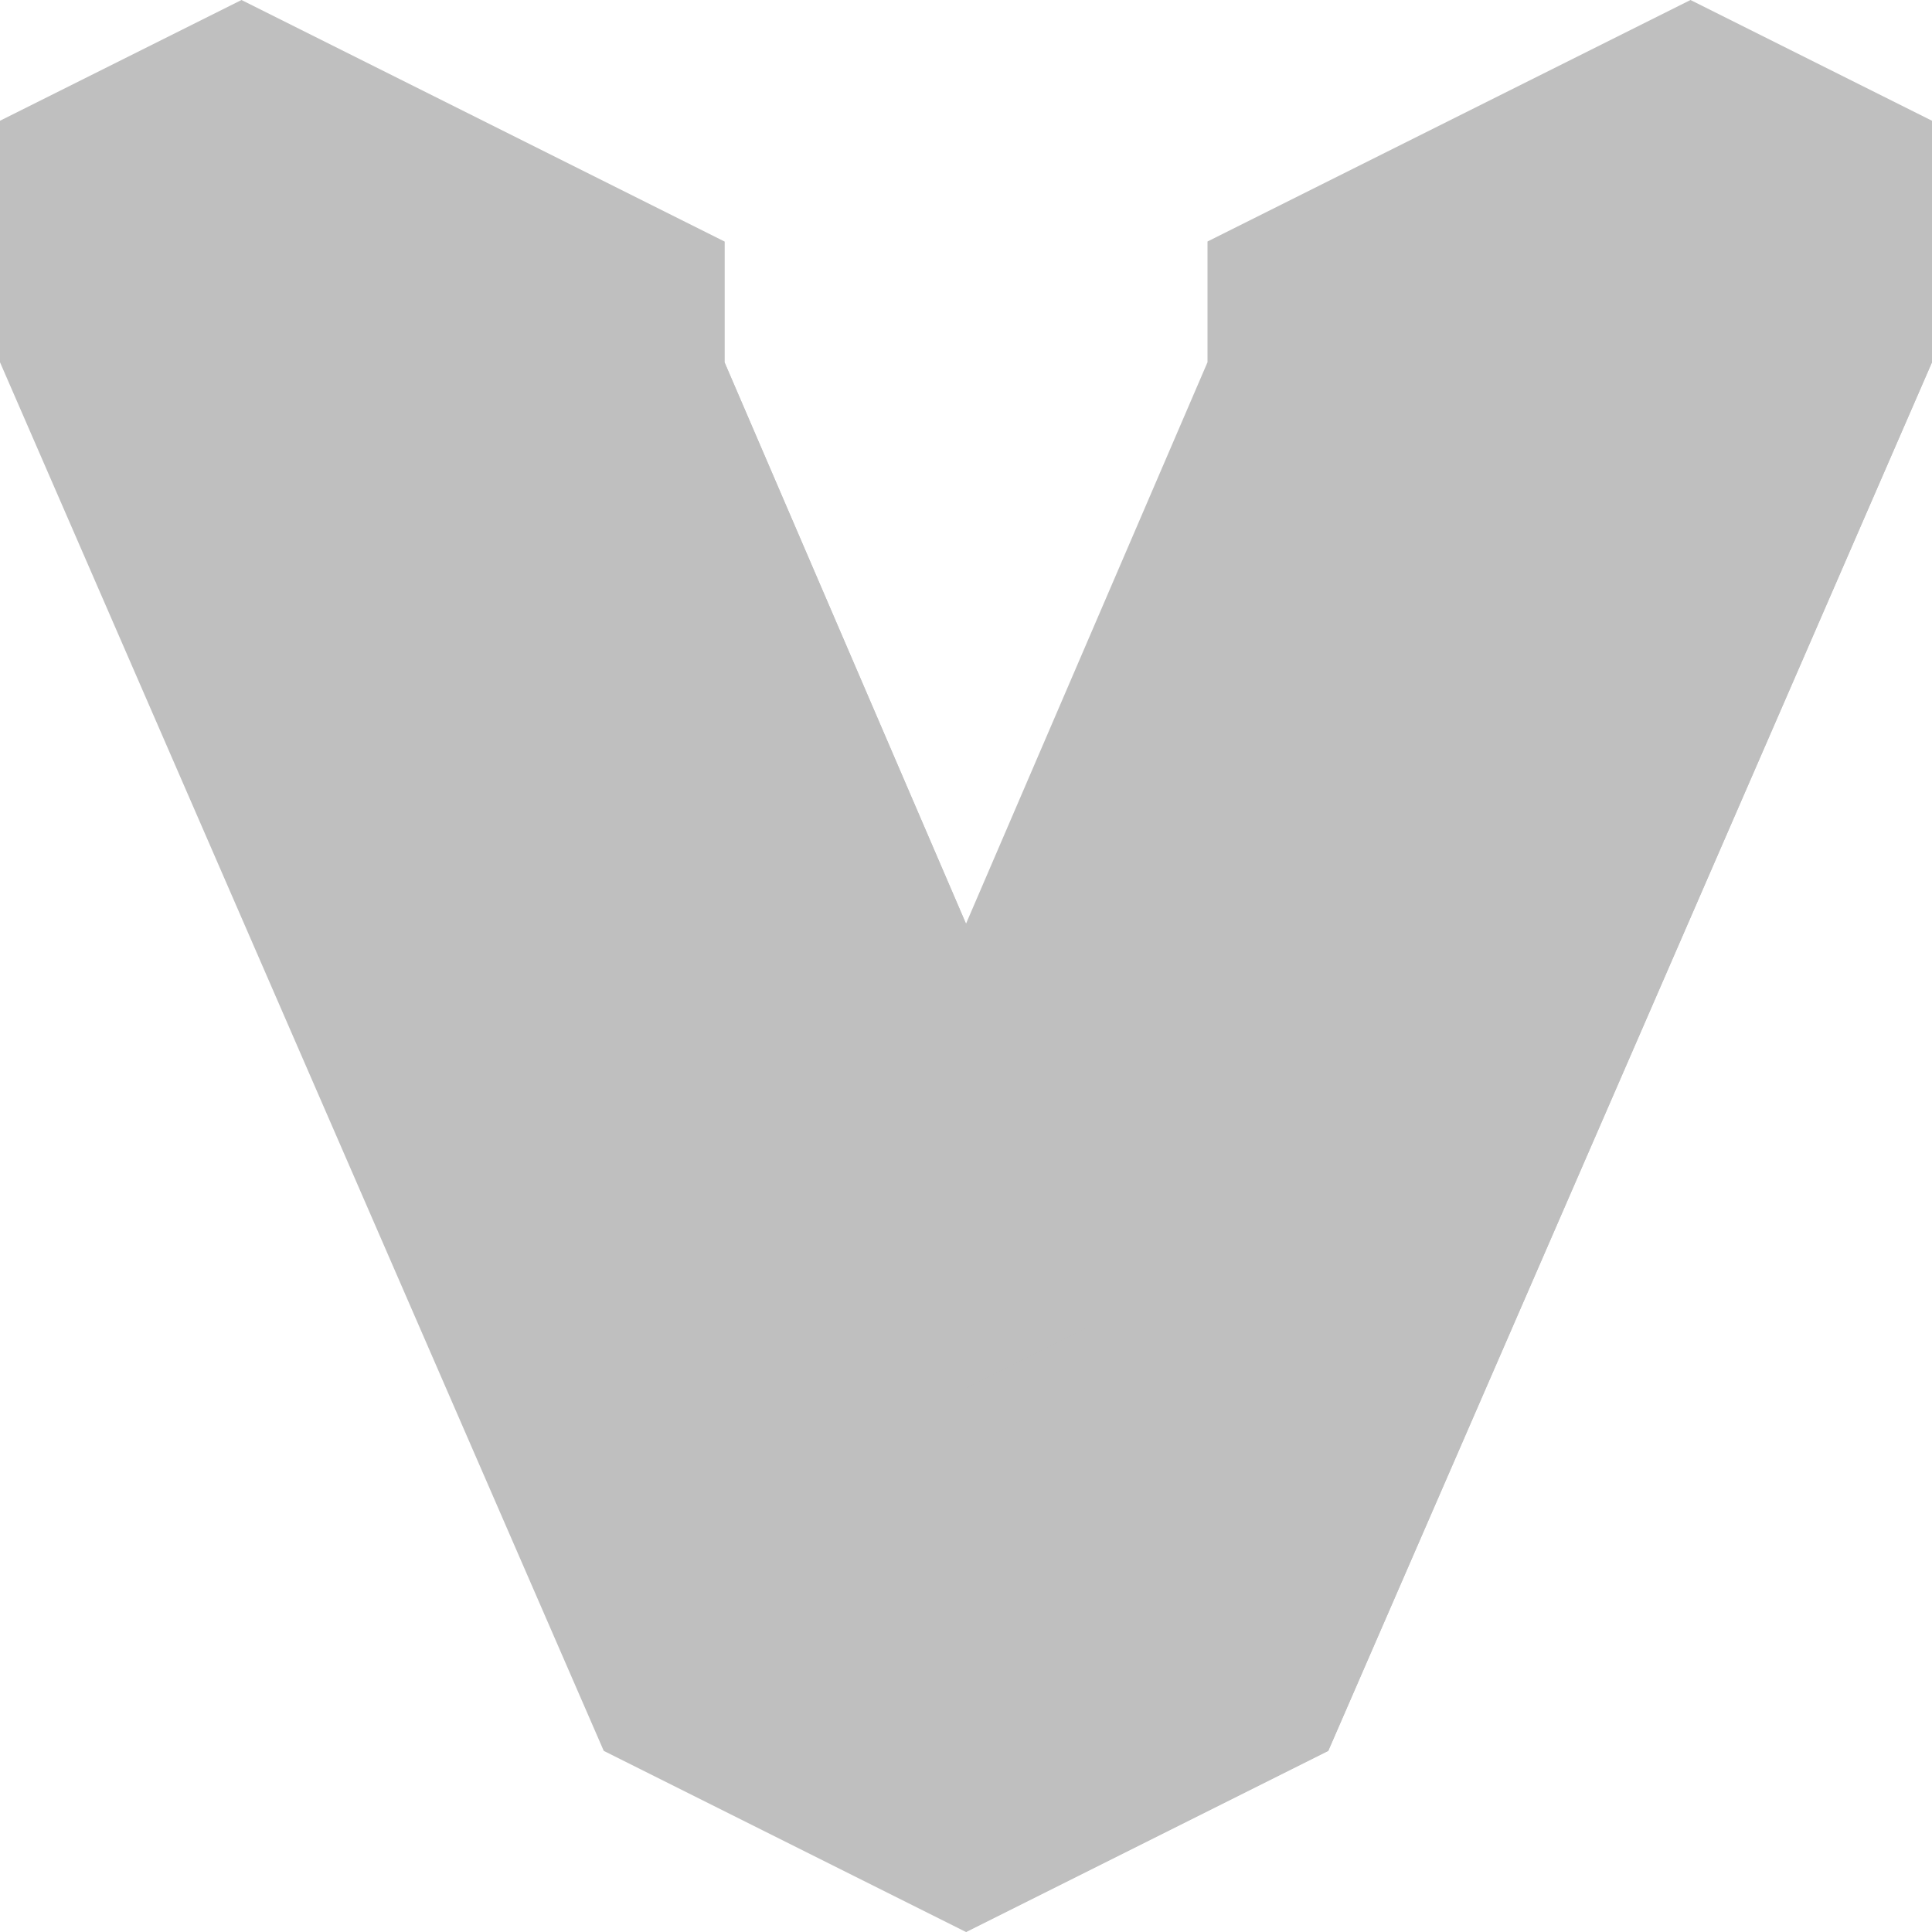 <svg xmlns="http://www.w3.org/2000/svg" width="320" height="320"><path fill="#bfbfbf" d="m160 320 60-30L320 60V20L280 0l-80 40v20l-40 93-40-93V40L40 0 0 20v40l100 230z"/><path d="m160 320 60-30L320 60V20l-80 40v20l-60 140-20 10zm-20-100 20-10v-57l-40-93V40L80 60v20z" fill="#bfbfbf"/></svg>